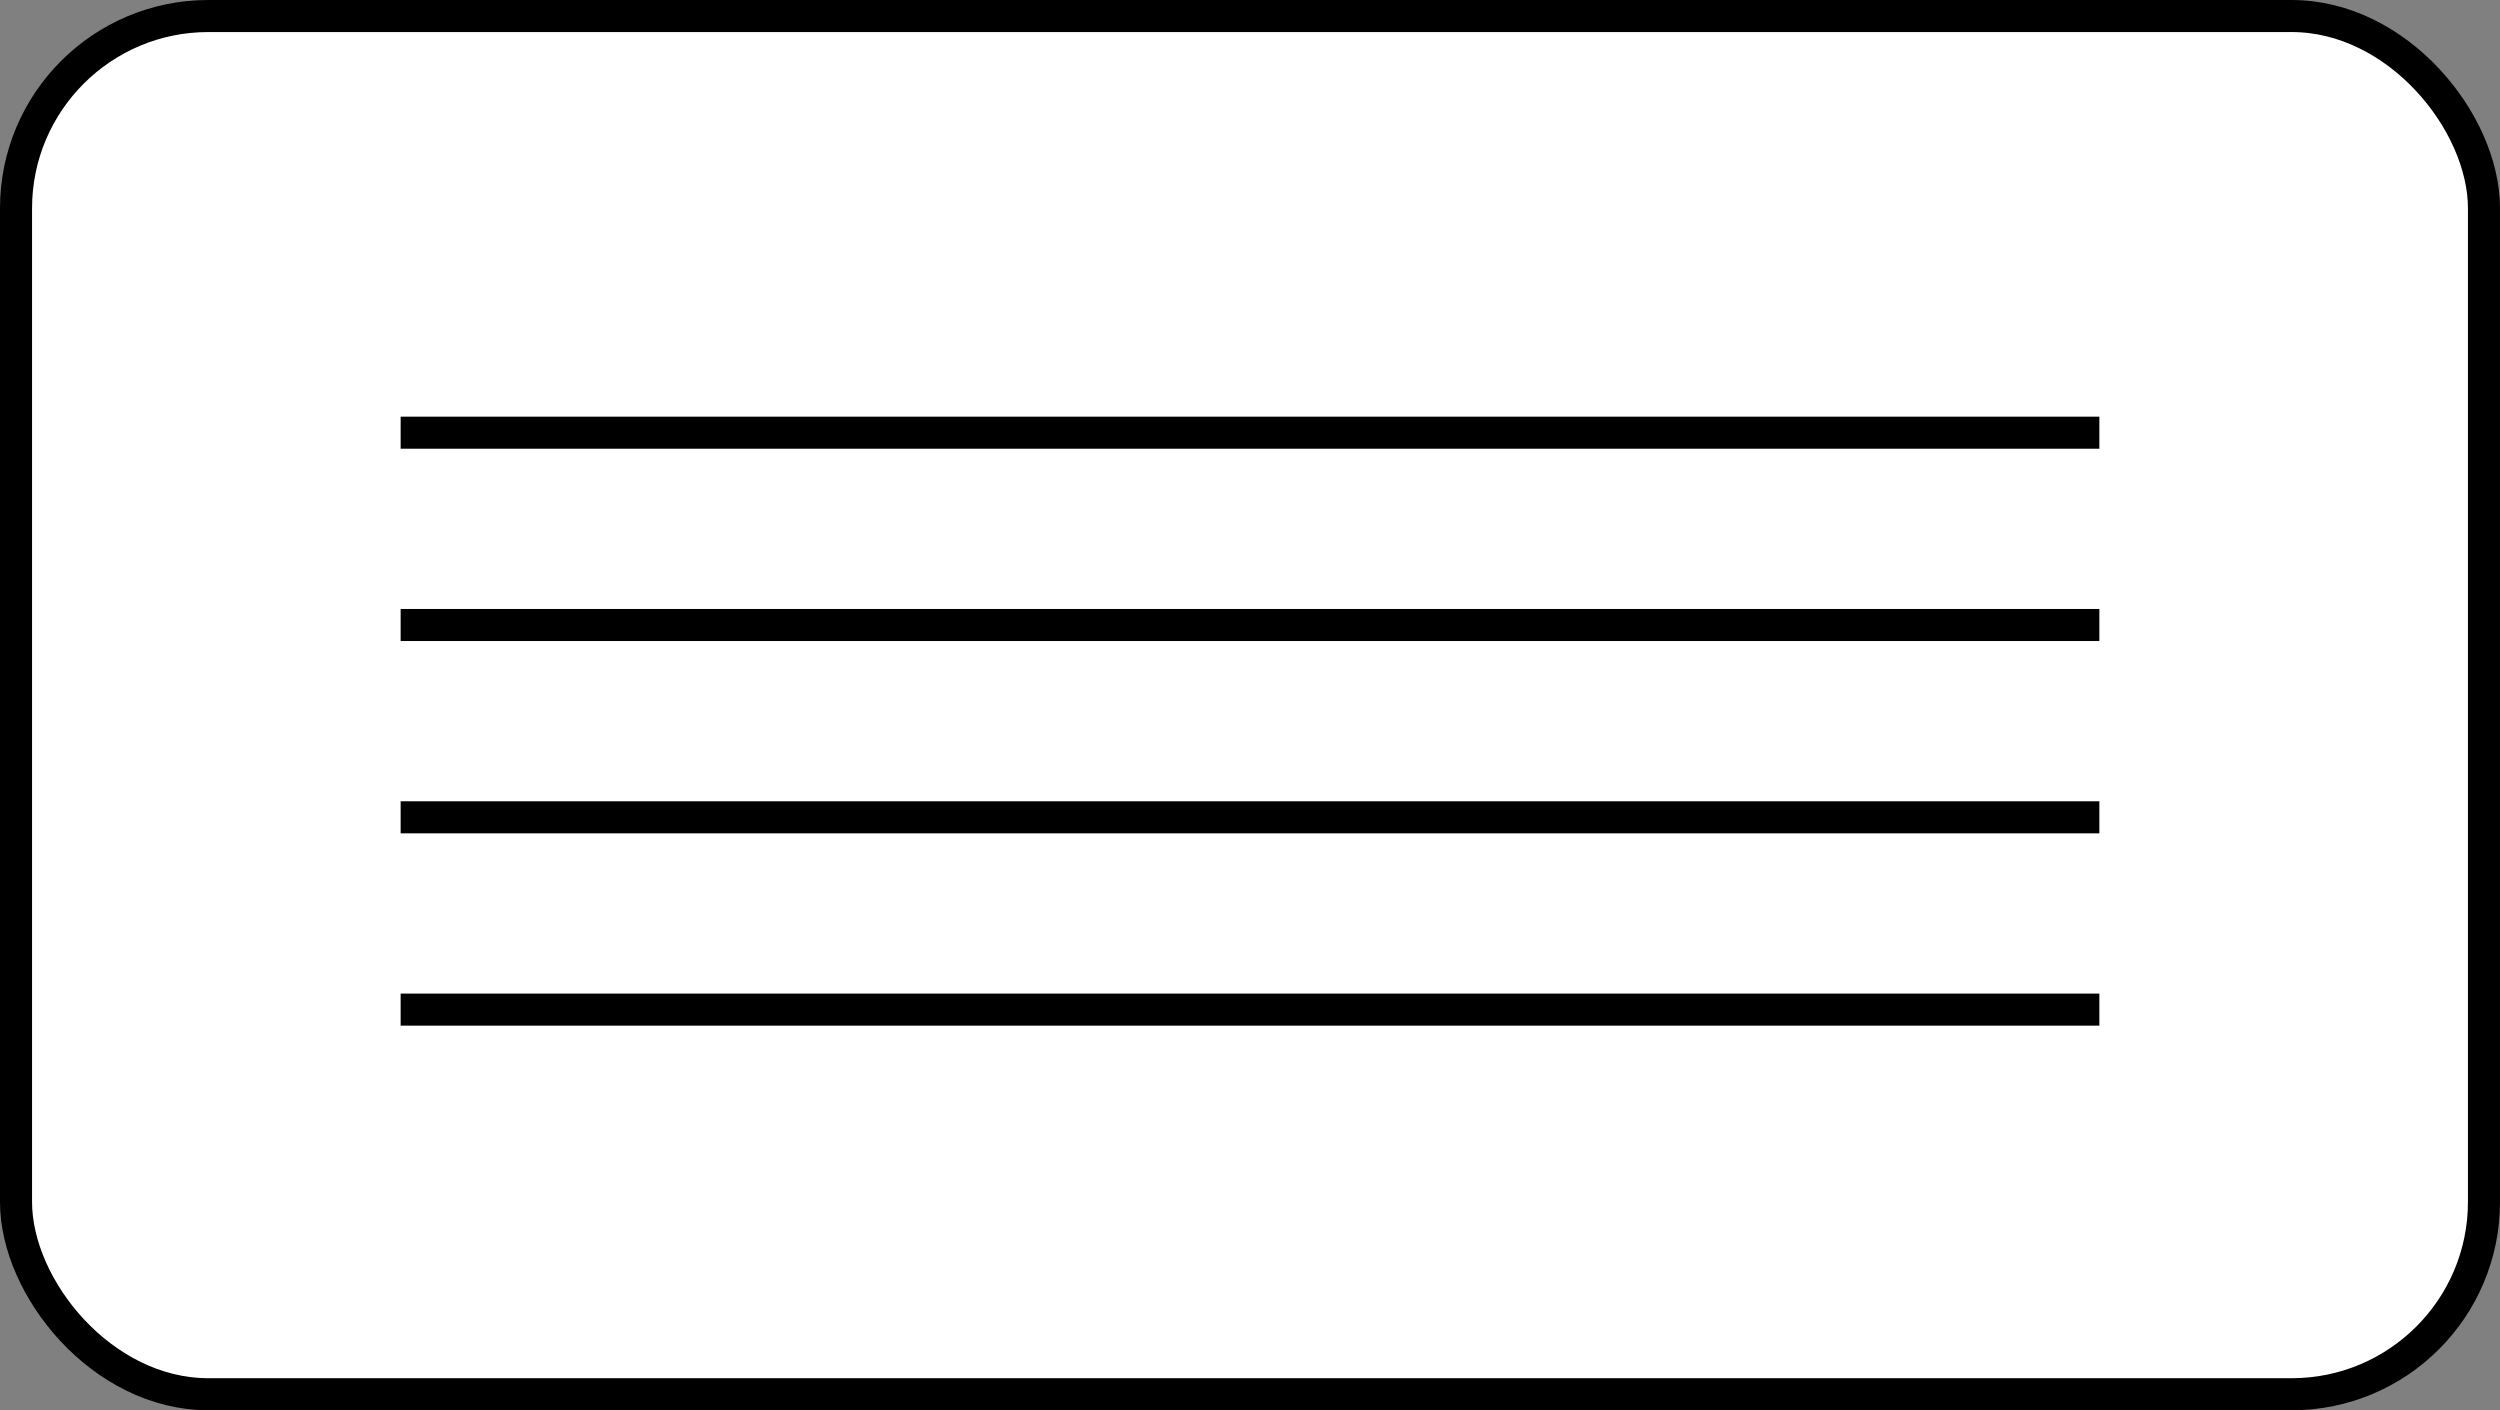 <?xml version="1.0" encoding="UTF-8"?>
<svg width="78px" height="44px" viewBox="0 0 78 44" version="1.1" xmlns="http://www.w3.org/2000/svg" xmlns:xlink="http://www.w3.org/1999/xlink">
    <rect x="0" y="0" width="78" height="44" fill="#808080" stroke="none"/>
    <!-- Generator: Sketch 55.1 (78136) - https://sketchapp.com -->
    <title>Icon / E-reader / 167ppi / Alignment / Justified / Not Selected</title>
    <desc>Created with Sketch.</desc>
    <g id="Icon-/-E-reader-/-167ppi-/-Alignment-/-Justified-/-Not-Selected" stroke="none" stroke-width="1" fill="none" fill-rule="evenodd">
        <g id="167ppi_Alignment_Justified_Not-Selected" stroke="#000000">
            <rect id="Rectangle" fill="#FFFFFF" x="0.5" y="0.5" width="77" height="43" rx="6"></rect>
            <path d="M13,13.5 L65,13.5" id="Line" stroke-linecap="square"></path>
            <path d="M13,19.5 L65,19.5" id="Line" stroke-linecap="square"></path>
            <path d="M13,25.5 L65,25.5" id="Line" stroke-linecap="square"></path>
            <path d="M13,31.5 L65,31.5" id="Line" stroke-linecap="square"></path>
        </g>
    </g>
</svg>